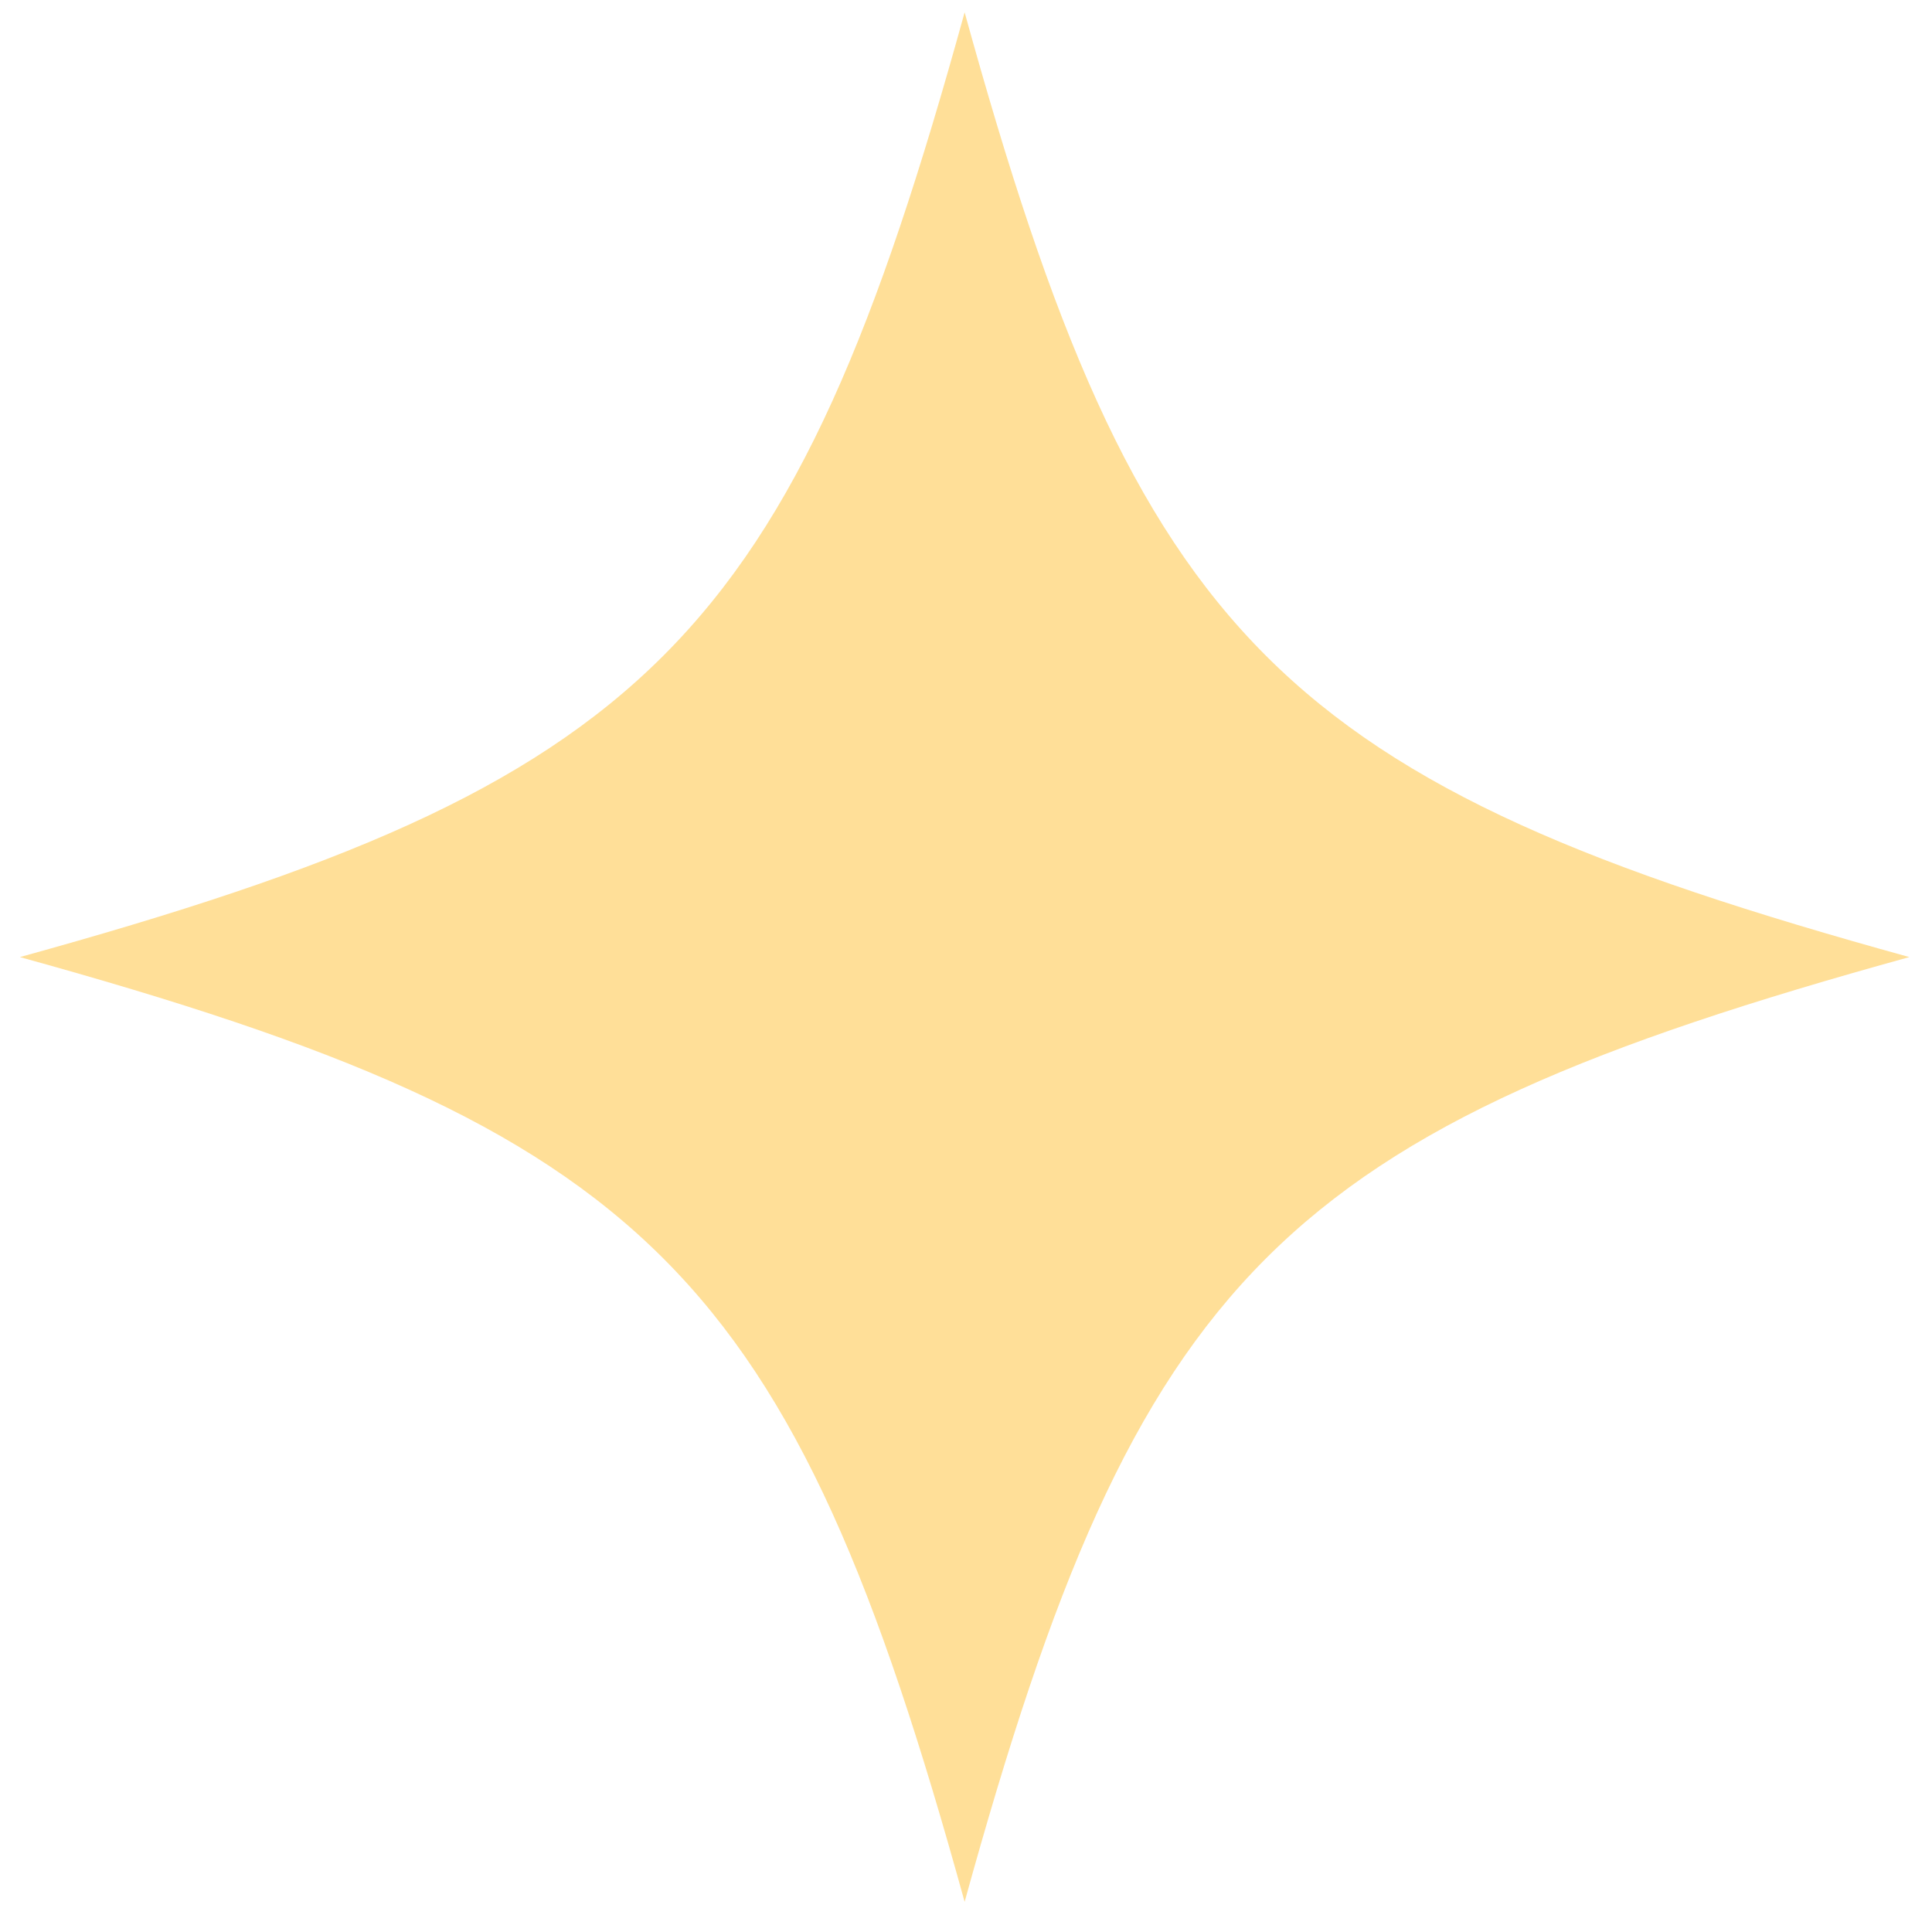 <svg xmlns="http://www.w3.org/2000/svg" xmlns:xlink="http://www.w3.org/1999/xlink" width="500" zoomAndPan="magnify" viewBox="0 0 375 375" height="500" preserveAspectRatio="xMidYMid meet" version="1.0"><defs><clipPath id="4c450e40ed"><path d="M 3.859 2.395 L 370.609 2.395 L 370.609 369.145 L 3.859 369.145 Z M 3.859 2.395 " clip-rule="nonzero"/></clipPath></defs><g clip-path="url(#4c450e40ed)"><path fill="#ffdf98" d="M 370.609 185.77 C 248.336 219.512 220.977 246.871 187.234 369.145 C 153.492 246.871 126.133 219.512 3.859 185.77 C 126.133 152.027 153.492 124.668 187.234 2.395 C 220.977 124.668 248.336 152.027 370.609 185.77 Z M 370.609 185.77 " fill-opacity="1" fill-rule="nonzero"/></g></svg>